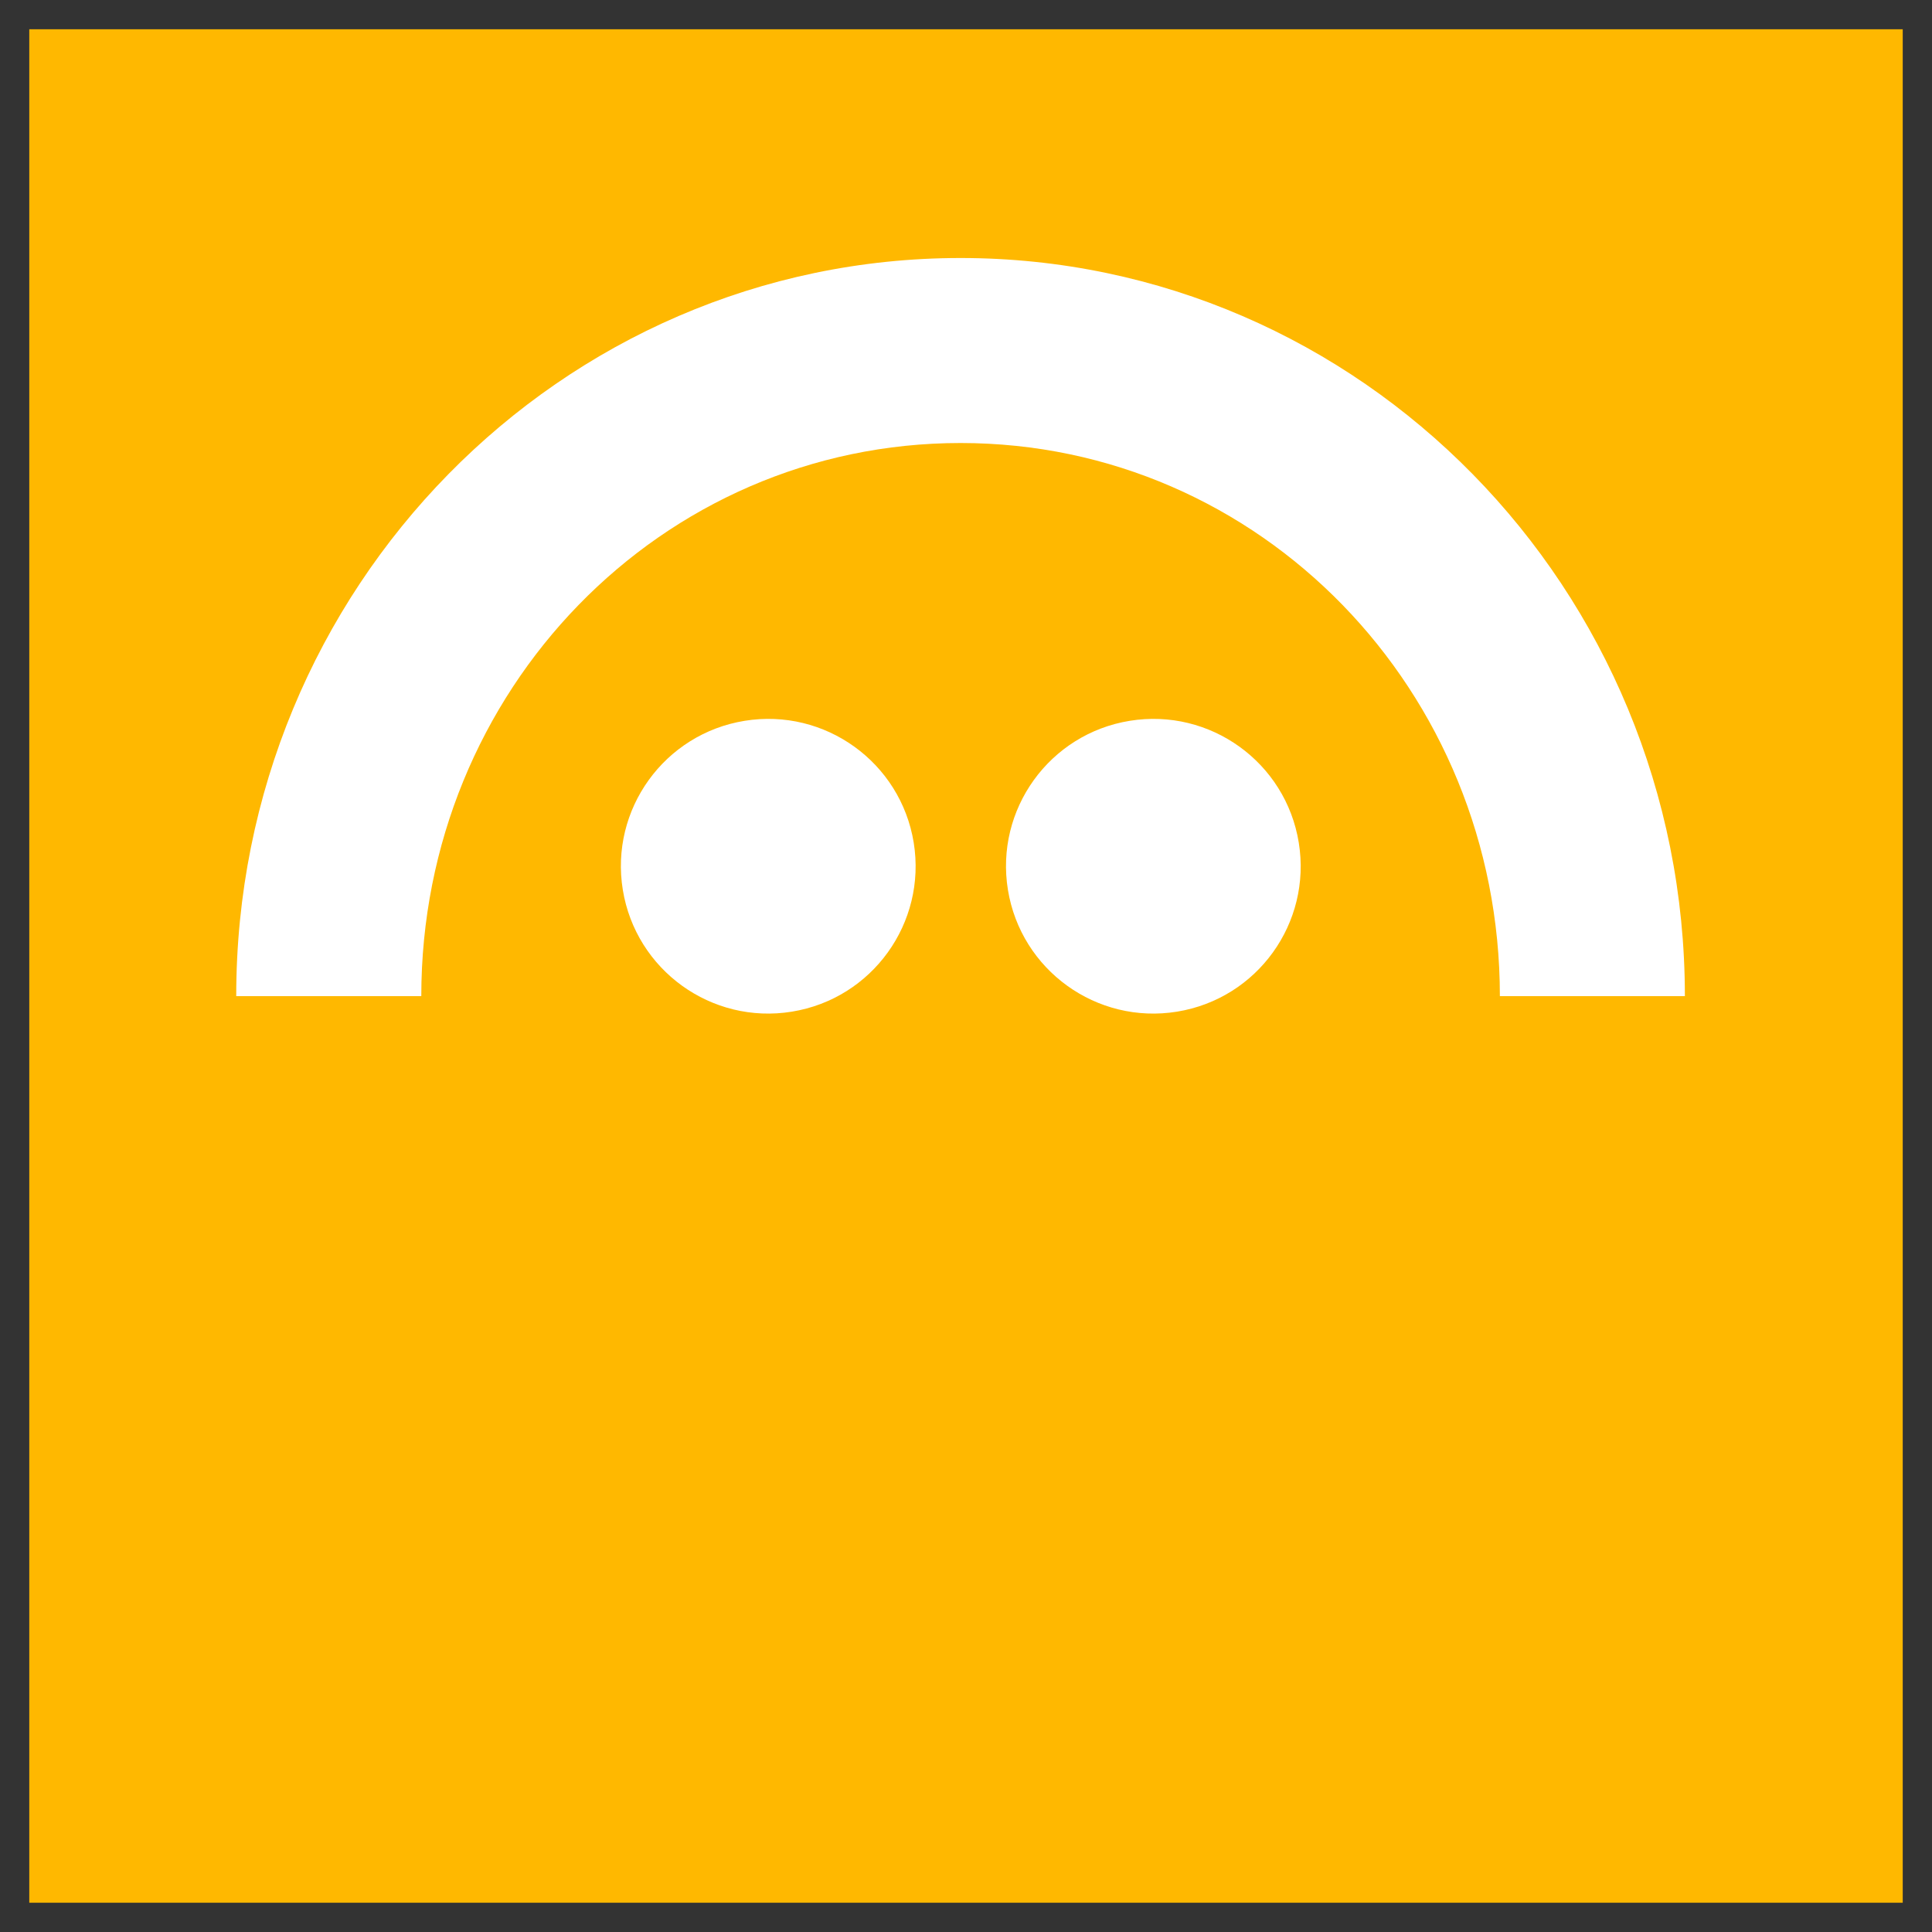 <svg width="33" height="33" viewBox="0 0 33 33" fill="none" xmlns="http://www.w3.org/2000/svg">
<rect x="0" y="0" width="33" height="33" fill="#333333" stroke="none"/>
<g clip-path="url(#clip0_4_204)">
<path d="M0.5 0.5H32.5V32.5H0.5V0.5Z" fill="#FFB800"/>
<path d="M13.525 17.28C14.898 17.058 15.829 15.765 15.607 14.393C15.384 13.021 14.091 12.089 12.719 12.312C11.347 12.534 10.415 13.827 10.638 15.199C10.861 16.571 12.154 17.503 13.525 17.28ZM20.104 17.28C21.476 17.058 22.407 15.765 22.184 14.393C21.962 13.021 20.669 12.089 19.297 12.312C17.925 12.534 16.993 13.827 17.216 15.199C17.439 16.571 18.732 17.503 20.104 17.28Z" fill="white"/>
<path d="M16.407 4.407C9.574 4.407 4.033 10.053 4.035 17.015H7.196C7.196 11.797 11.287 7.567 16.407 7.567C21.527 7.567 25.619 11.797 25.619 17.015H28.779C28.78 10.053 23.24 4.407 16.407 4.407Z" fill="white"/>
</g>
<defs>
<clipPath id="clip0_4_204">
<rect width="32" height="32" fill="white" transform="translate(0.5 0.5)"/>
</clipPath>
</defs>
</svg>
